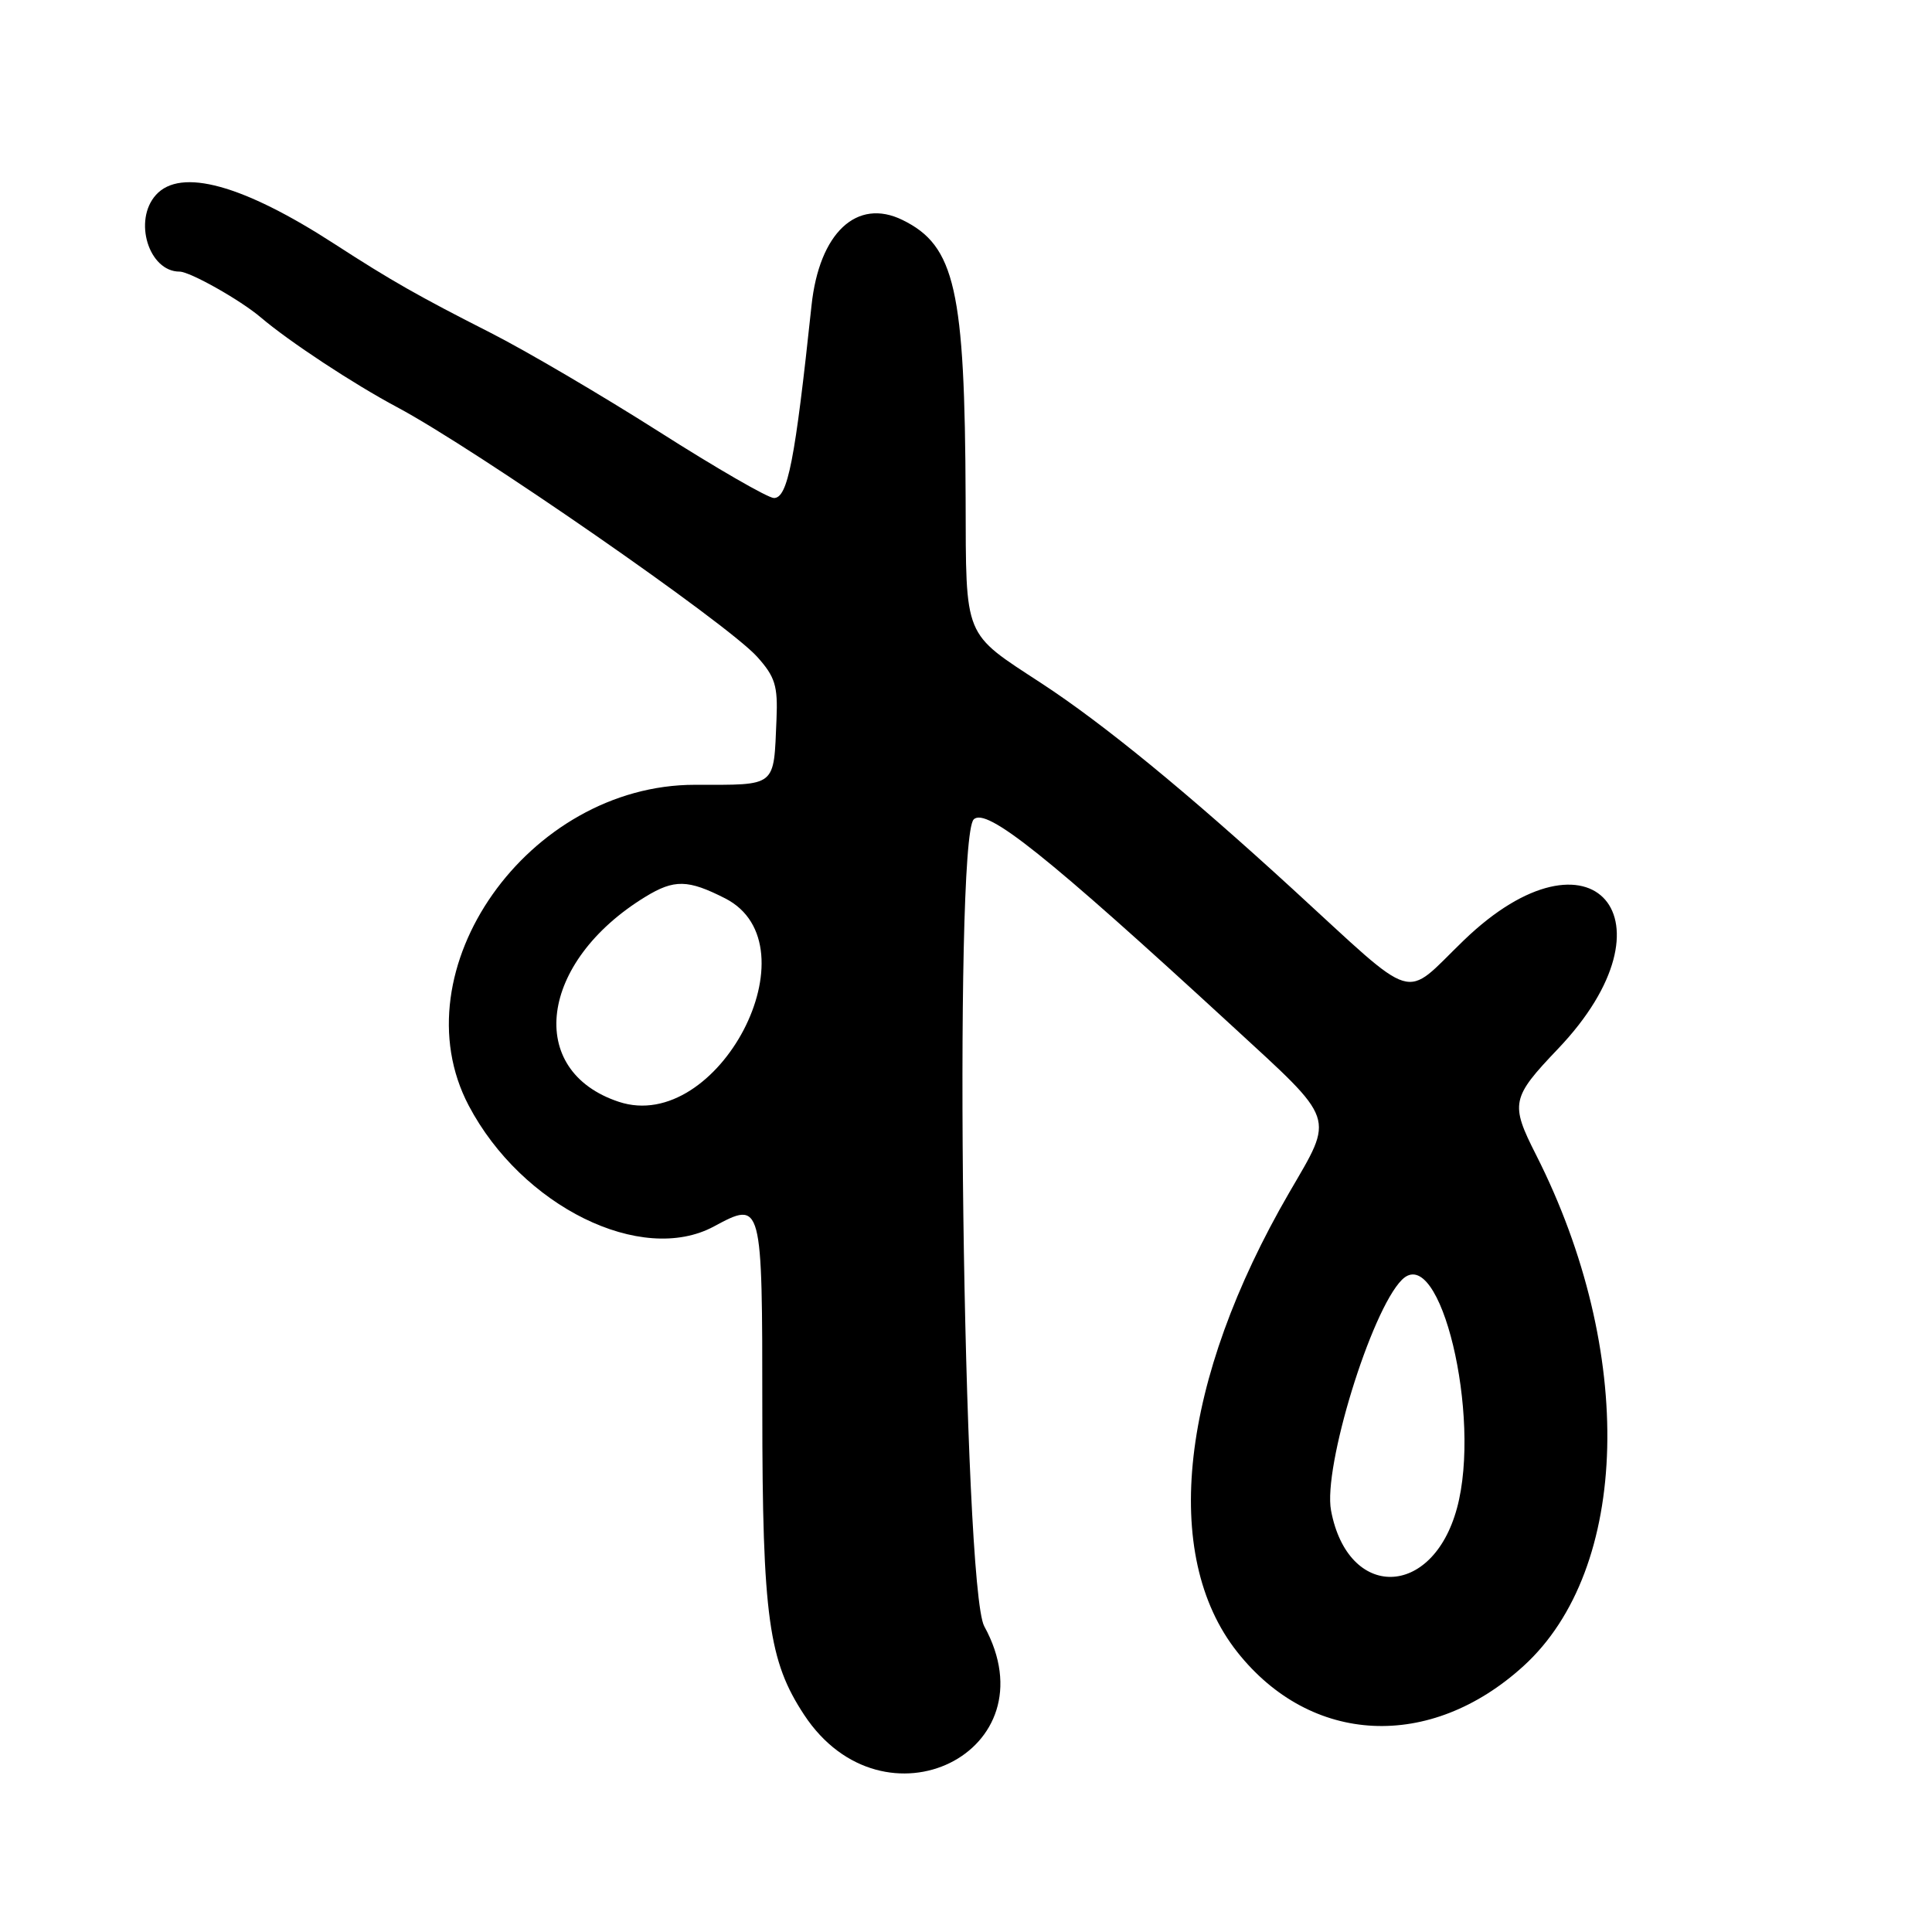 <?xml version="1.0" encoding="UTF-8"?>
<svg id="Layer_1" data-name="Layer 1" xmlns="http://www.w3.org/2000/svg" viewBox="0 0 256 256">
  <path d="M193.94,124.62c-8.18,7.89-5.82,8.6-22.66-6.82-14.03-12.85-25.08-21.9-33.28-27.26-10.42-6.81-9.99-5.78-10.05-24.49-.09-27.69-1.4-33.49-8.36-36.9-6.06-2.97-11.04,1.71-12.06,11.34-2.19,20.59-3.15,25.5-4.98,25.5-.78,0-7.63-3.95-15.23-8.79-7.6-4.83-17.64-10.73-22.31-13.1-9.57-4.86-13.21-6.93-20.71-11.79-12.11-7.84-20.36-10.11-23.63-6.49-3.05,3.37-.96,10.17,3.12,10.17,1.38,0,8.03,3.75,10.73,6.04,3.78,3.22,12.31,8.84,18.11,11.93,10.47,5.59,43.68,28.61,47.69,33.06,2.39,2.66,2.76,3.85,2.57,8.29-.39,9.1.13,8.68-10.82,8.68-22.09,0-39.4,24.57-29.96,42.51,7.04,13.36,22.89,21.18,32.49,16.01,6.39-3.44,6.41-3.37,6.41,24.24s.87,33.38,5.54,40.47c10.53,15.99,33.01,4.94,23.87-11.73-2.81-5.12-4.11-104.21-1.4-106.91,1.65-1.65,9.66,4.74,34.23,27.35,13.92,12.81,13.57,11.78,7.6,22.06-14.48,24.94-17.1,48.05-6.89,60.93,9.76,12.32,25.54,13.09,37.9,1.85,14.17-12.88,14.88-41.68,1.68-67.74-3.45-6.8-3.29-7.56,2.89-14.04,16.35-17.14,4.52-30.78-12.47-14.39ZM82.01,146c-12.43-4.1-10.57-18.55,3.49-27.16,3.84-2.35,5.66-2.31,10.59.2,12.16,6.21-.94,31.29-14.08,26.96ZM193.05,199.86c-3.25,11.97-14.45,12.16-16.68.29-1.08-5.73,5.3-26.48,9.39-30.57,5.04-5.04,10.61,18.08,7.29,30.29Z"/>
</svg>